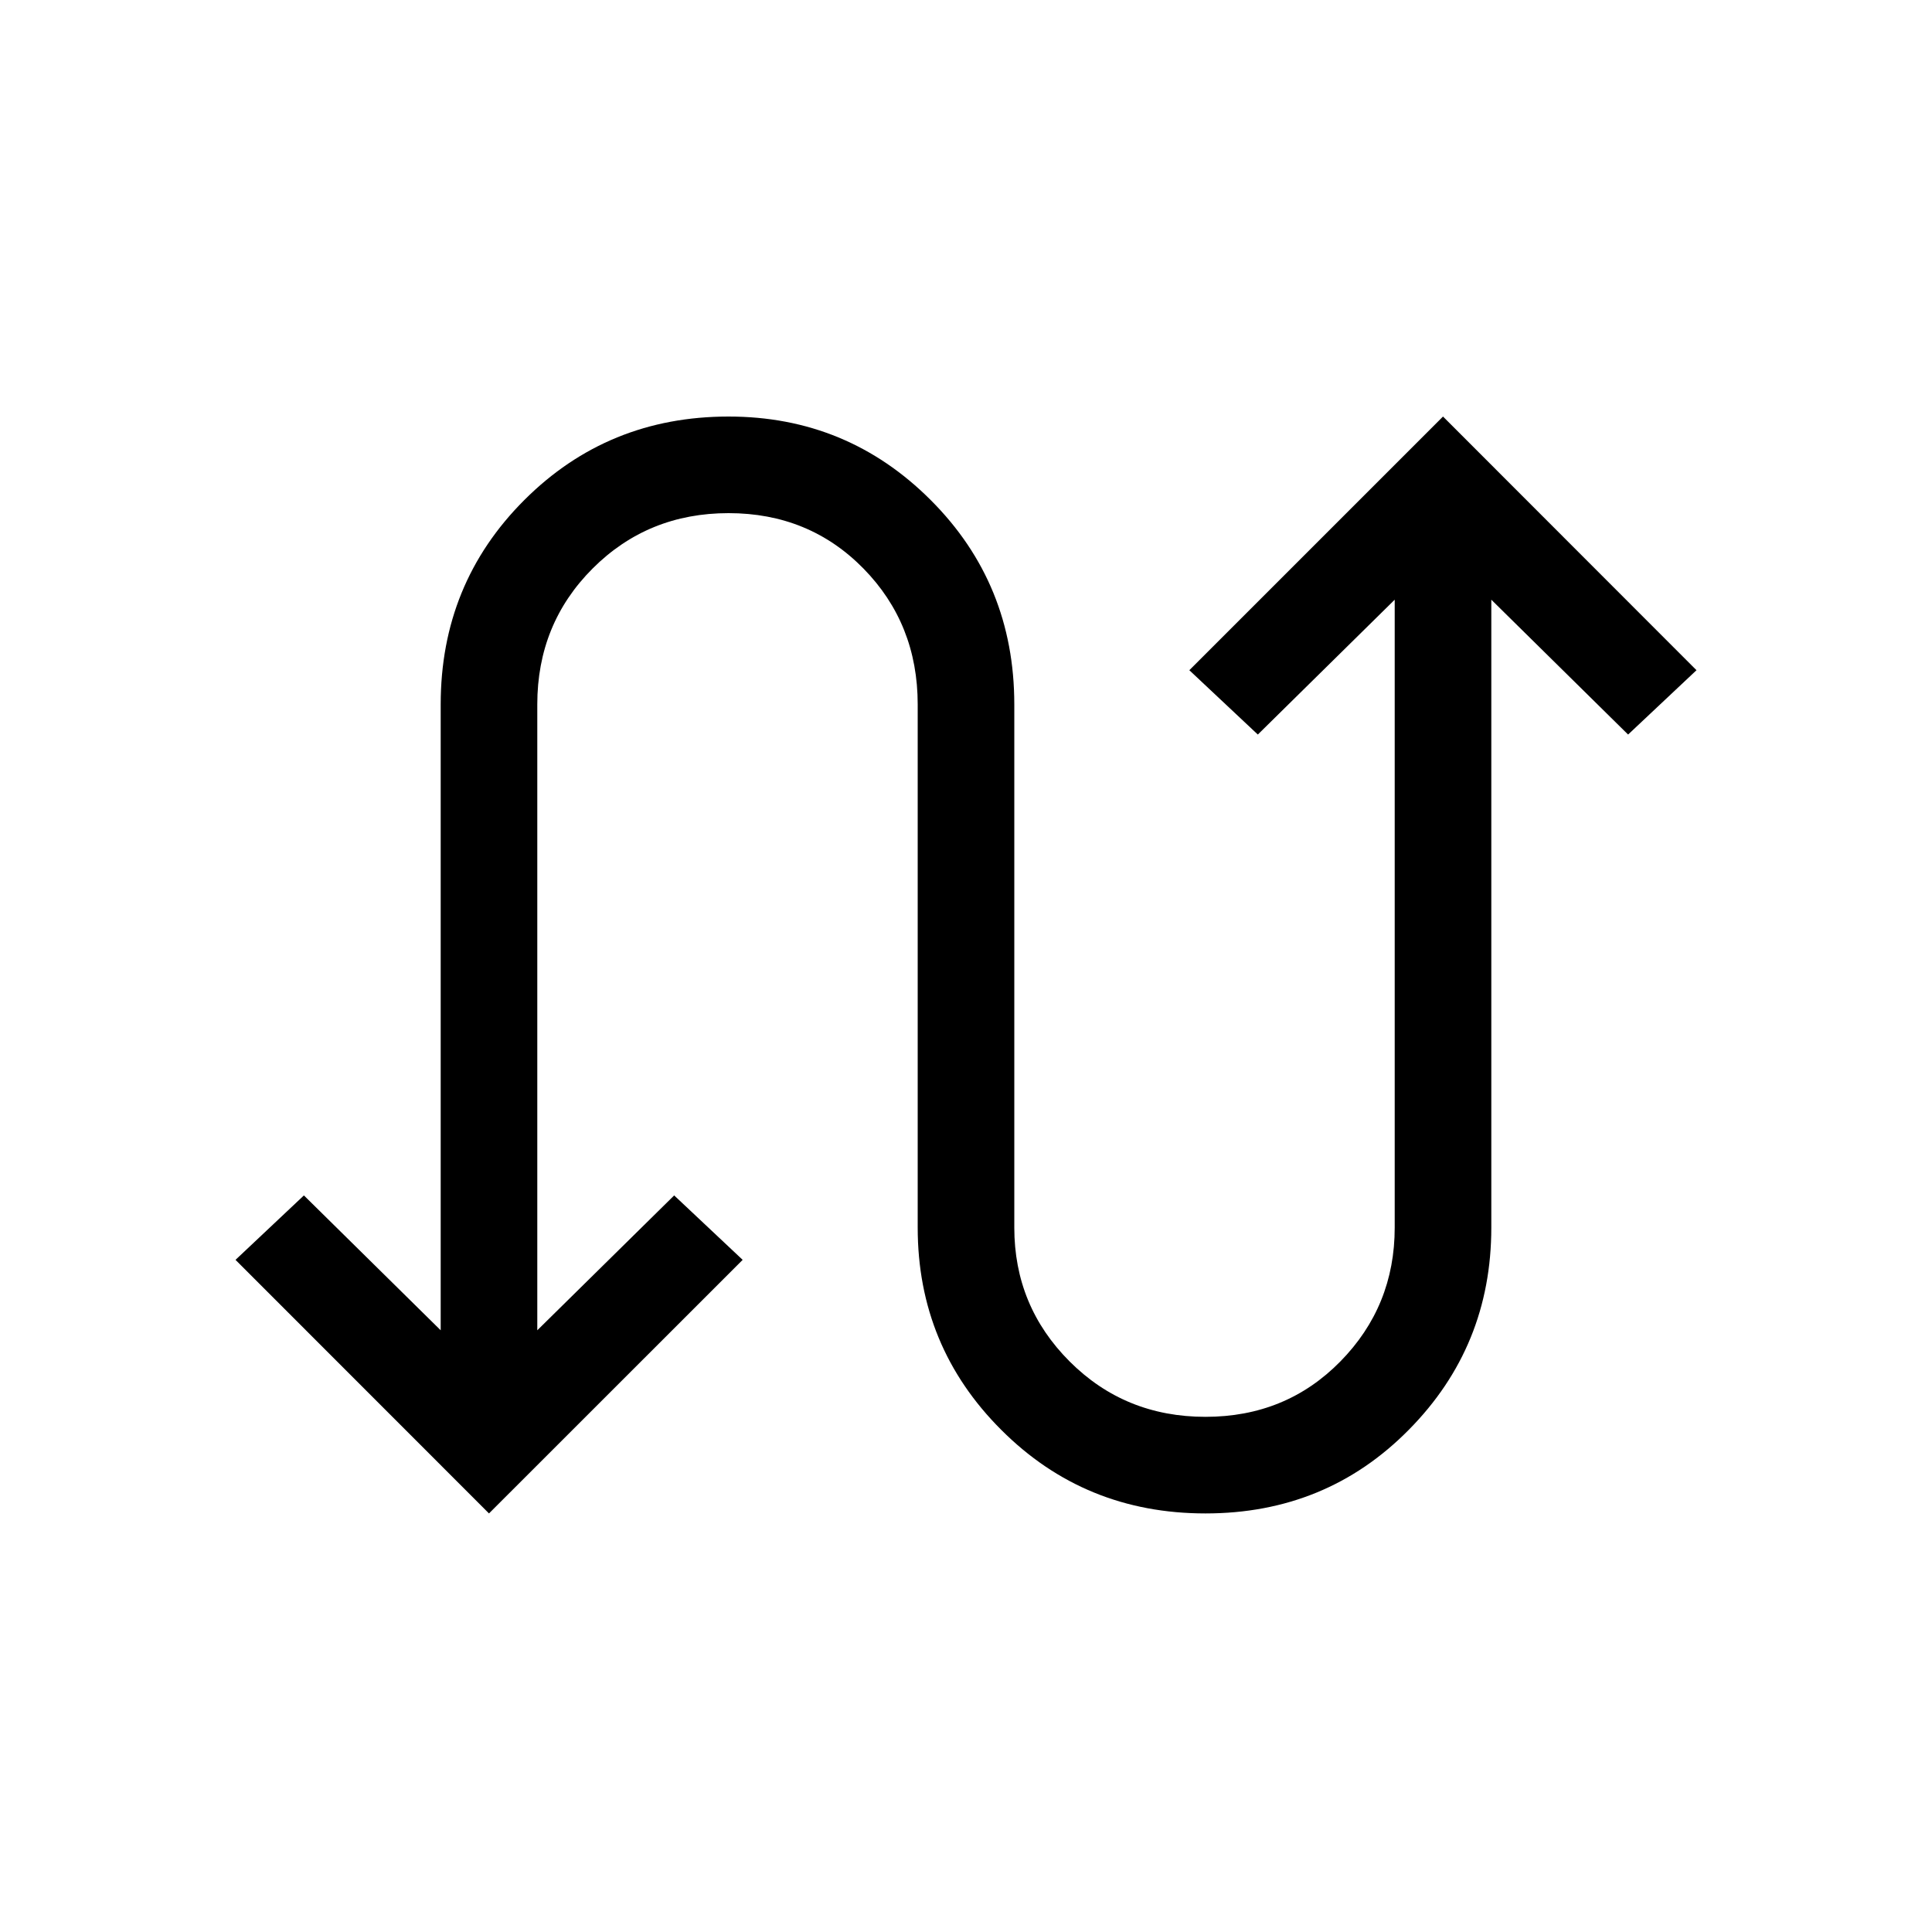 <svg xmlns="http://www.w3.org/2000/svg" height="20" width="20"><path d="m5.062 15.667-2.624-2.625.708-.667 1.416 1.396V7.292q0-1.25.865-2.115.865-.865 2.115-.865 1.229 0 2.093.865.865.865.865 2.115v5.416q0 .813.573 1.386t1.406.573q.833 0 1.396-.573t.563-1.386v-6.5l-1.417 1.396-.709-.666 2.626-2.626 2.624 2.626-.708.666-1.416-1.396v6.5q0 1.23-.855 2.094-.854.865-2.104.865t-2.114-.865q-.865-.864-.865-2.094V7.292q0-.834-.562-1.407-.563-.573-1.396-.573-.834 0-1.407.573-.573.573-.573 1.407v6.479l1.417-1.396.709.667Z"/></svg>